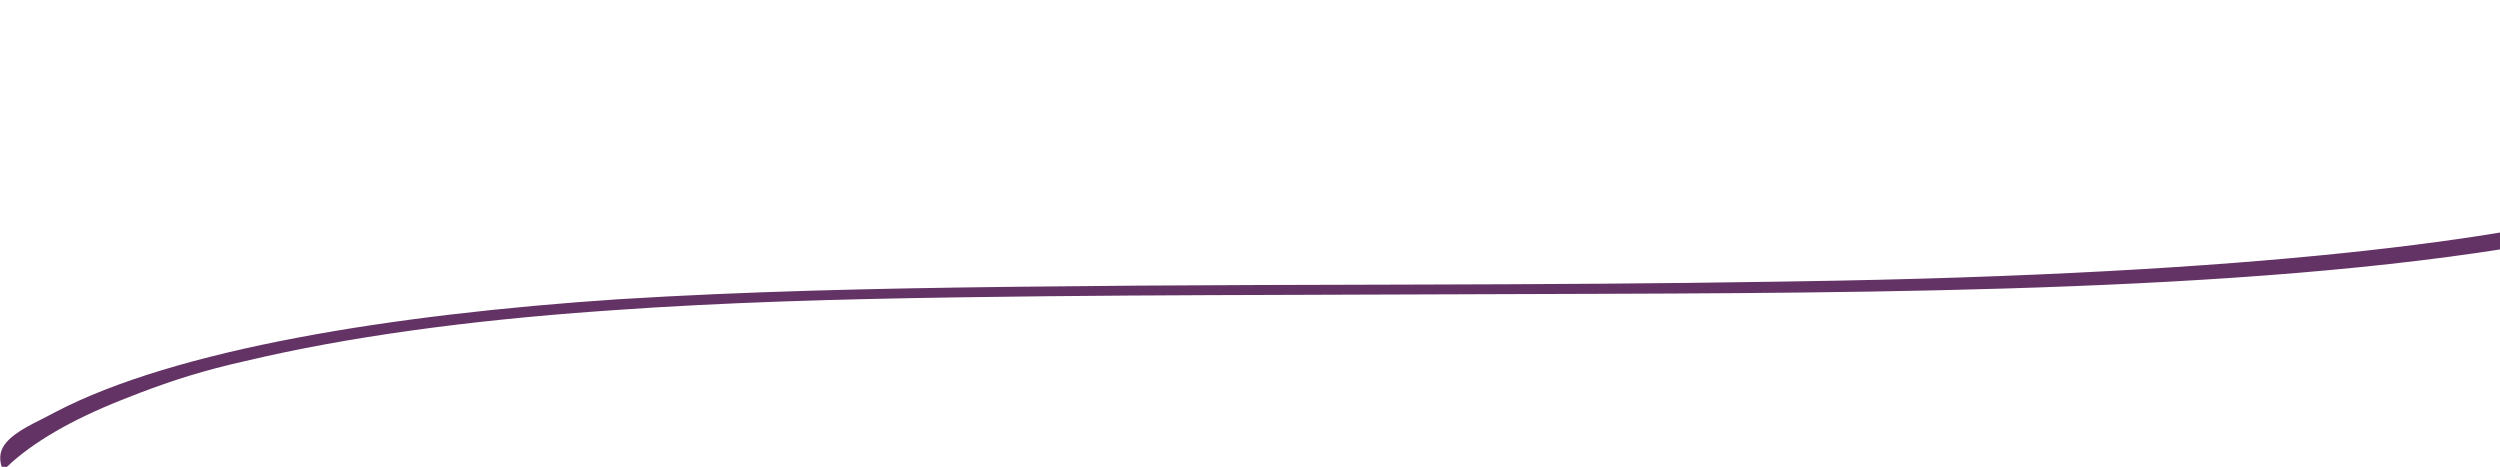 <svg width="1920" height="359" viewBox="0 0 1920 359" fill="none" xmlns="http://www.w3.org/2000/svg">
<path d="M2013.64 0.122C2021.59 0.313 2029.54 0.504 2037.72 0.7C2104.58 36.391 2146.04 78.599 2118.72 118.18C2091.29 151.633 2019.48 175.131 1924.23 190.929C1696.41 227.007 1390 224.948 1133.61 225.969C1127.18 225.994 1127.18 225.994 1120.62 226.02C1076.93 226.192 1033.24 226.349 989.535 226.469C907.152 226.698 824.904 227.052 742.827 228.271C739.573 228.319 736.319 228.367 732.966 228.416C643.909 229.758 556.014 232.166 469.967 238.301C466.677 238.532 463.386 238.762 459.996 238.999C360.588 246.127 267.53 258.44 187.94 277.404C184.384 278.229 180.829 279.055 177.166 279.906C146.757 287.259 122.573 295.653 98.934 305.023C97.204 305.699 95.475 306.374 93.693 307.071C55.04 322.338 24.831 339.865 5.291 358.568C3.966 358.536 2.642 358.505 1.277 358.472C-3.207 343.937 5.829 334.95 29.615 323.158C34.139 320.912 38.462 318.635 42.758 316.344C134.811 268.374 300.073 241.469 475.118 229.808C573.016 223.737 672.598 221.521 773.228 220.327C776.905 220.283 780.582 220.238 784.37 220.193C844.611 219.483 904.908 219.095 965.303 218.895C969.414 218.881 973.524 218.868 977.759 218.853C1015.58 218.731 1053.4 218.627 1091.22 218.533C1183.05 218.299 1274.63 217.806 1366.06 216.304C1369.85 216.243 1373.63 216.181 1377.53 216.118C1739.43 210.767 1927.67 182.797 2016.6 158.276C2077.79 133.853 2111.13 102.886 2097.64 71.17C2085.28 47.112 2054.11 25.43 2017.17 3.604C2013.61 1.361 2013.61 1.361 2013.64 0.122Z" fill="#643366"/>
</svg>
